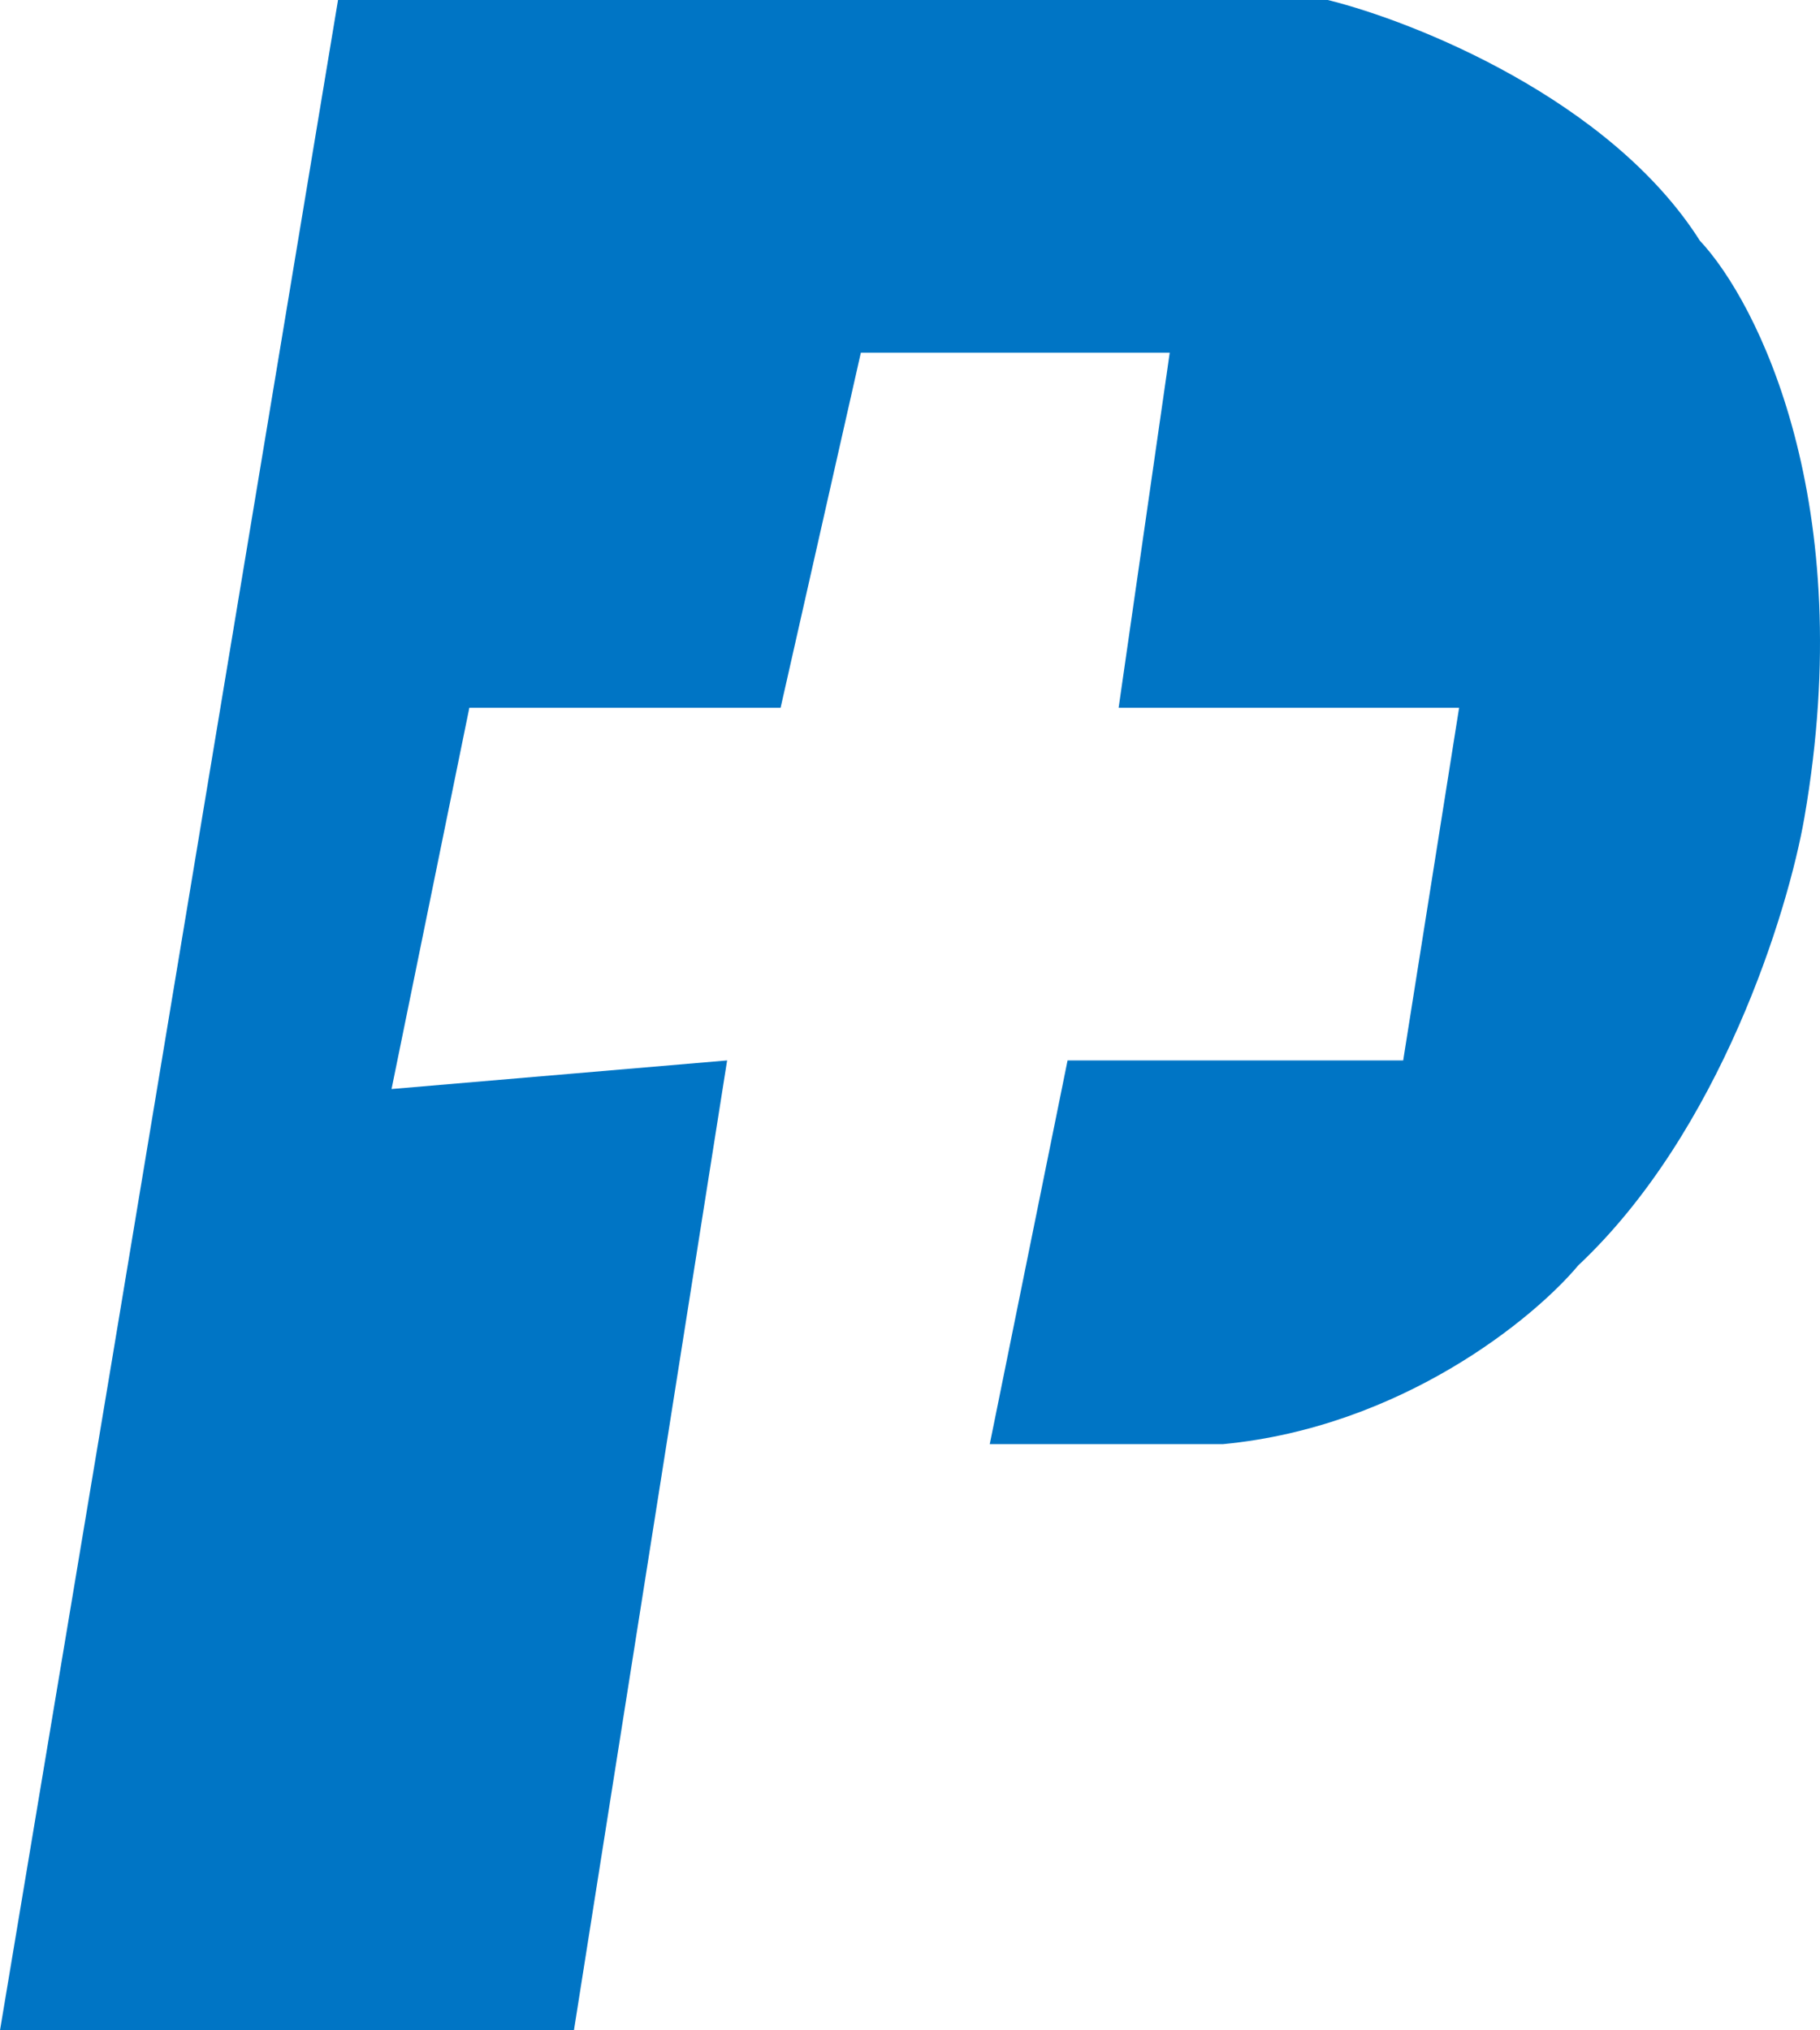 <svg width="52" height="58" viewBox="0 0 52 58" fill="none" xmlns="http://www.w3.org/2000/svg">
<path d="M3.196 38.871L0 58H16.398L20.775 30.293L11.187 31.11L13.41 20.218H22.303L24.596 10.075H33.421L31.961 20.218H41.689L40.091 30.293H30.502L28.279 41.254H34.949C40.063 40.763 43.843 37.645 45.093 36.148C49.151 32.336 51.092 26.027 51.555 23.35C53.112 14.364 50.212 8.623 48.568 6.876C46.011 2.846 40.415 0.613 37.937 0H9.658L3.196 38.871Z" fill="#0075C5"/>
</svg>
